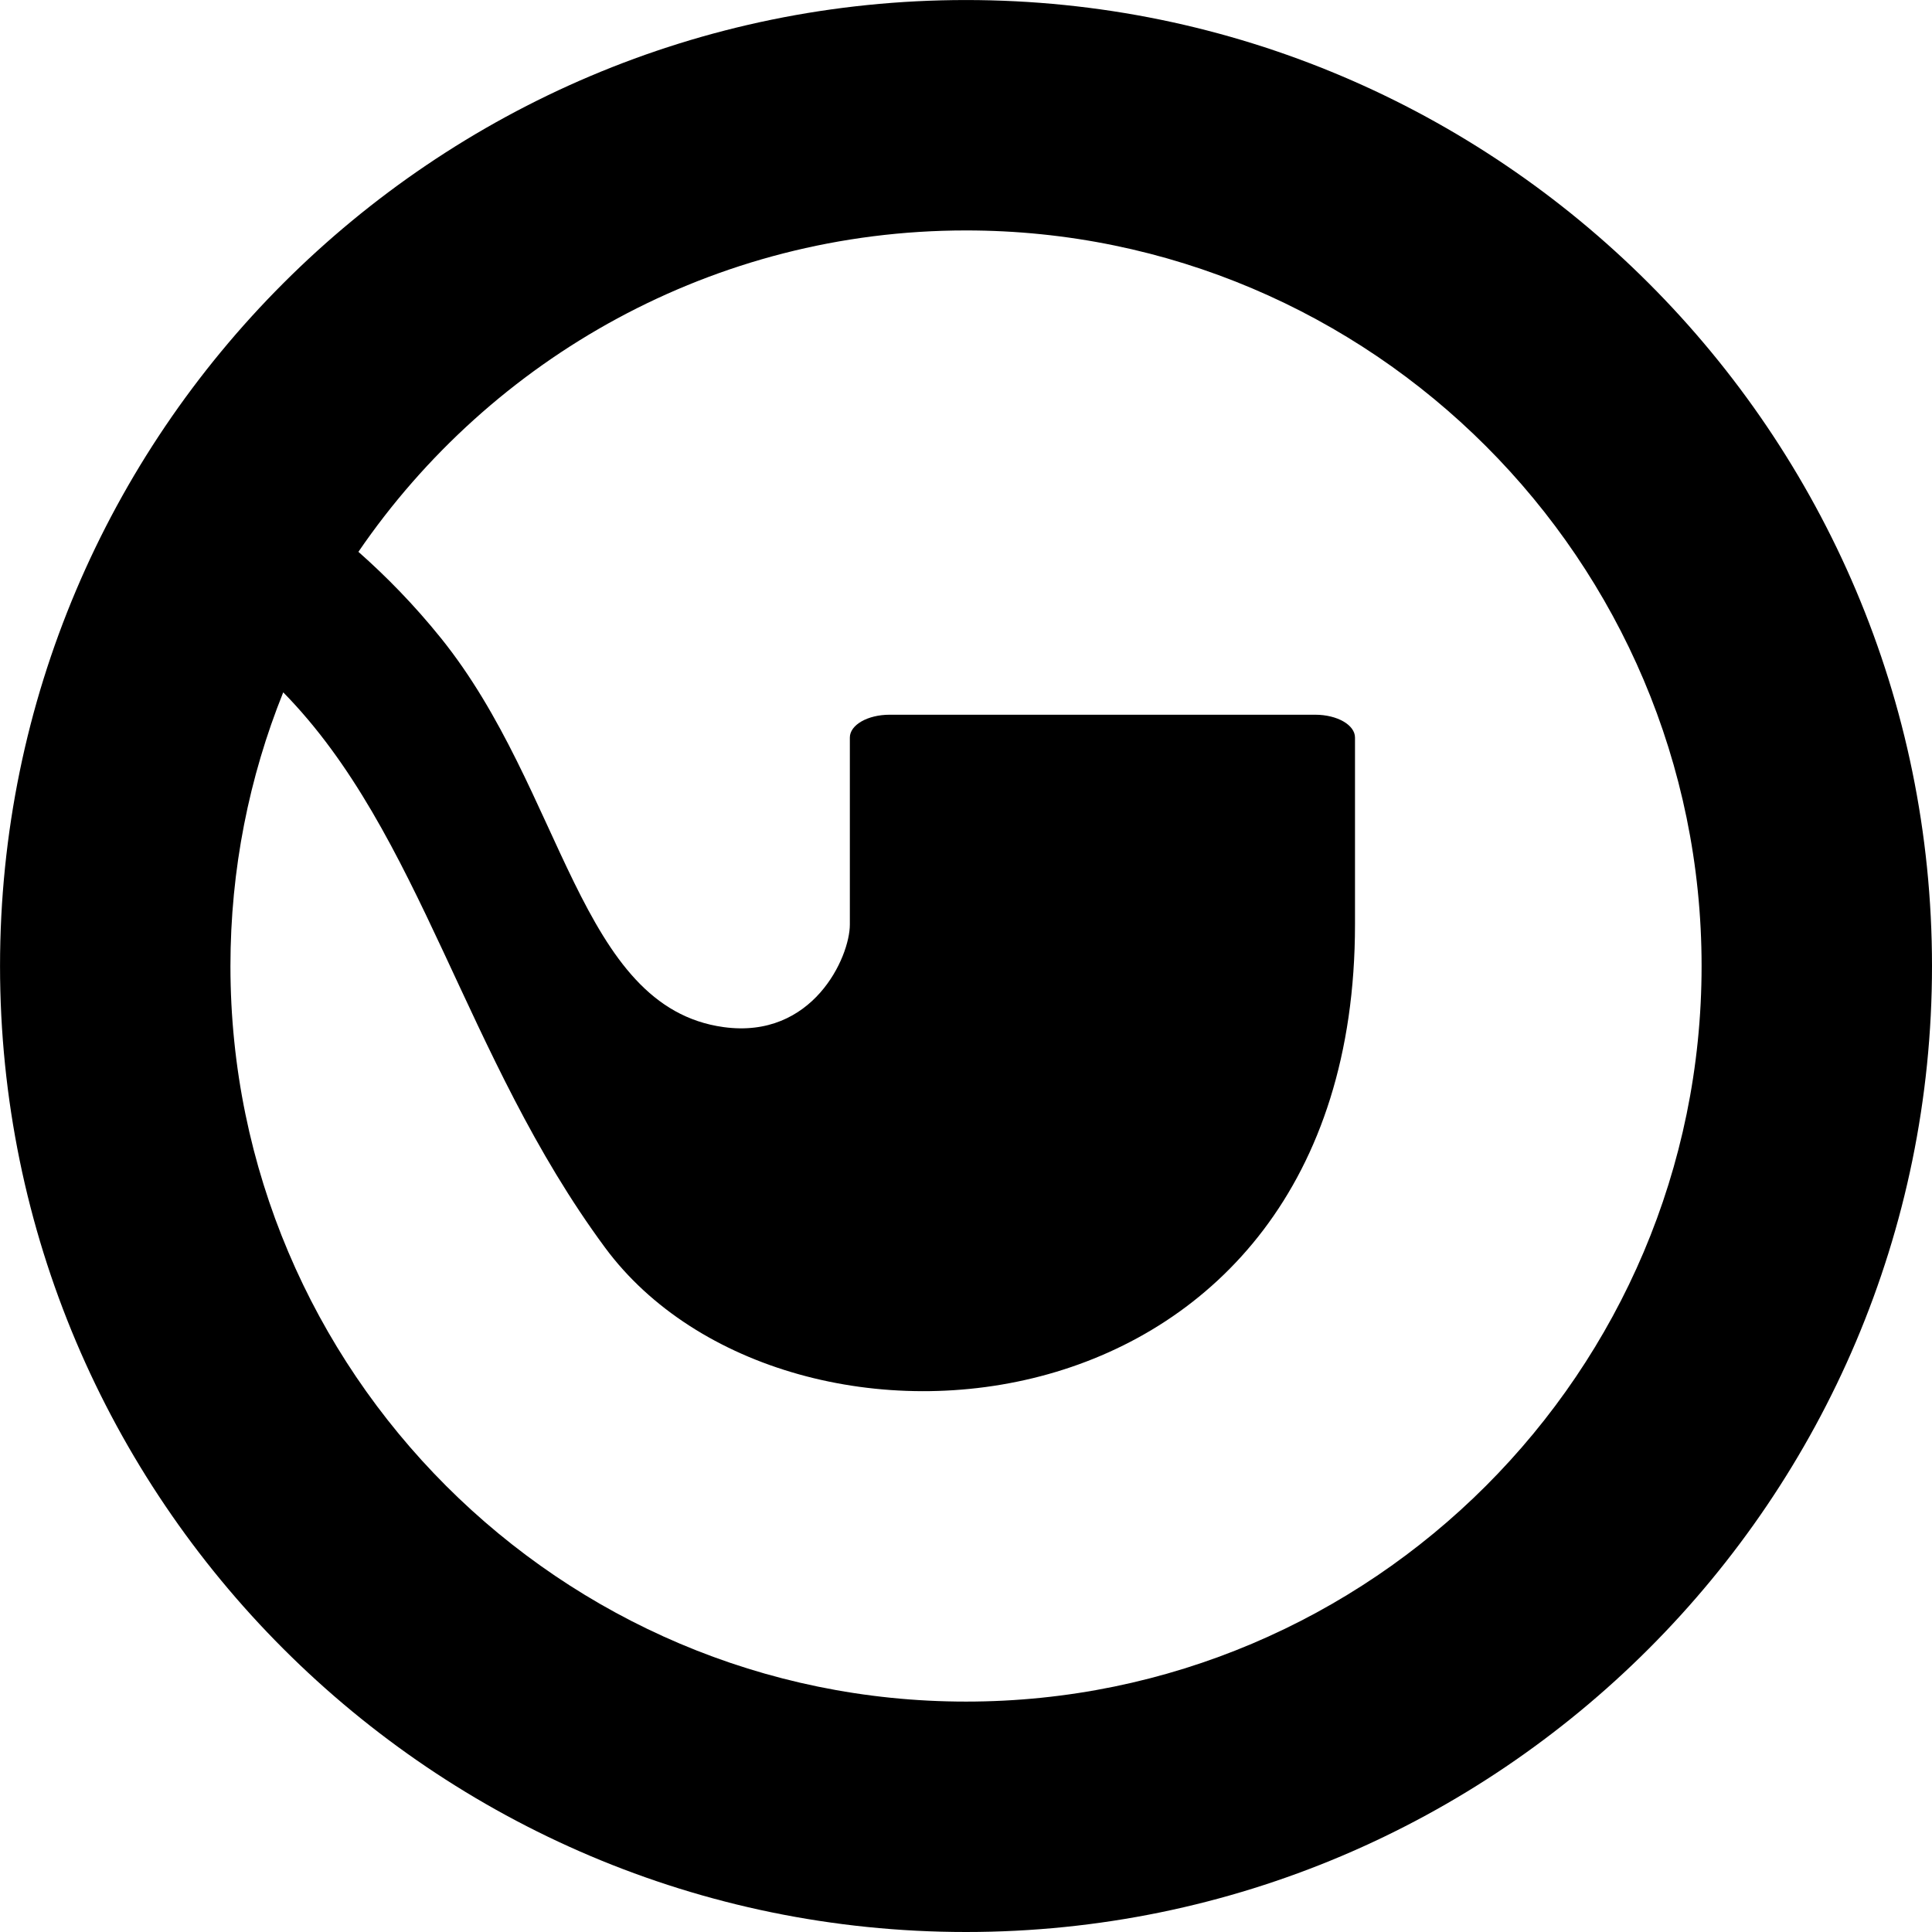 <?xml version="1.0" encoding="UTF-8"?>
<svg width="1701px" height="1701px" viewBox="0 0 1701 1701" version="1.1" xmlns="http://www.w3.org/2000/svg" xmlns:xlink="http://www.w3.org/1999/xlink">
    <!-- Generator: Sketch 49 (51002) - http://www.bohemiancoding.com/sketch -->
    <title>sherlock</title>
    <desc>Created with Sketch.</desc>
    <defs></defs>
    <g id="Page-1" stroke="none" stroke-width="1" fill="none" fill-rule="evenodd">
        <g id="sherlock" fill="#000000">
            <path d="M249.363,609.556 C219.39,684.069 202.888,765.395 202.888,850.504 C202.888,1207.614 493.409,1498.141 850.514,1498.141 C1207.619,1498.141 1498.141,1207.614 1498.141,850.504 C1498.141,493.403 1207.619,202.885 850.514,202.885 C628.542,202.885 432.296,315.133 315.557,485.848 C339.851,507.3 364.645,532.516 388.335,561.961 C496.59,696.552 509.592,886.759 637.052,904.297 C715.694,915.137 748.237,842.655 748.237,813.977 L748.237,649.352 C748.237,638.259 763.915,629.269 783.254,629.269 L1157.97,629.269 C1177.298,629.269 1192.987,638.259 1192.987,649.352 L1192.987,813.977 C1192.987,1273.955 692.633,1314.913 532.687,1098.405 C408.283,930.002 371.359,733.849 249.363,609.556 Z M850.514,0.026 C1319.476,0.026 1701,381.545 1701,850.501 C1701,1319.47 1319.476,1701 850.514,1701 C381.551,1701 0.029,1319.47 0.029,850.501 C0.029,381.545 381.552,0.026 850.514,0.026 Z" id="Combined-Shape"></path>
        </g>
    </g>
</svg>